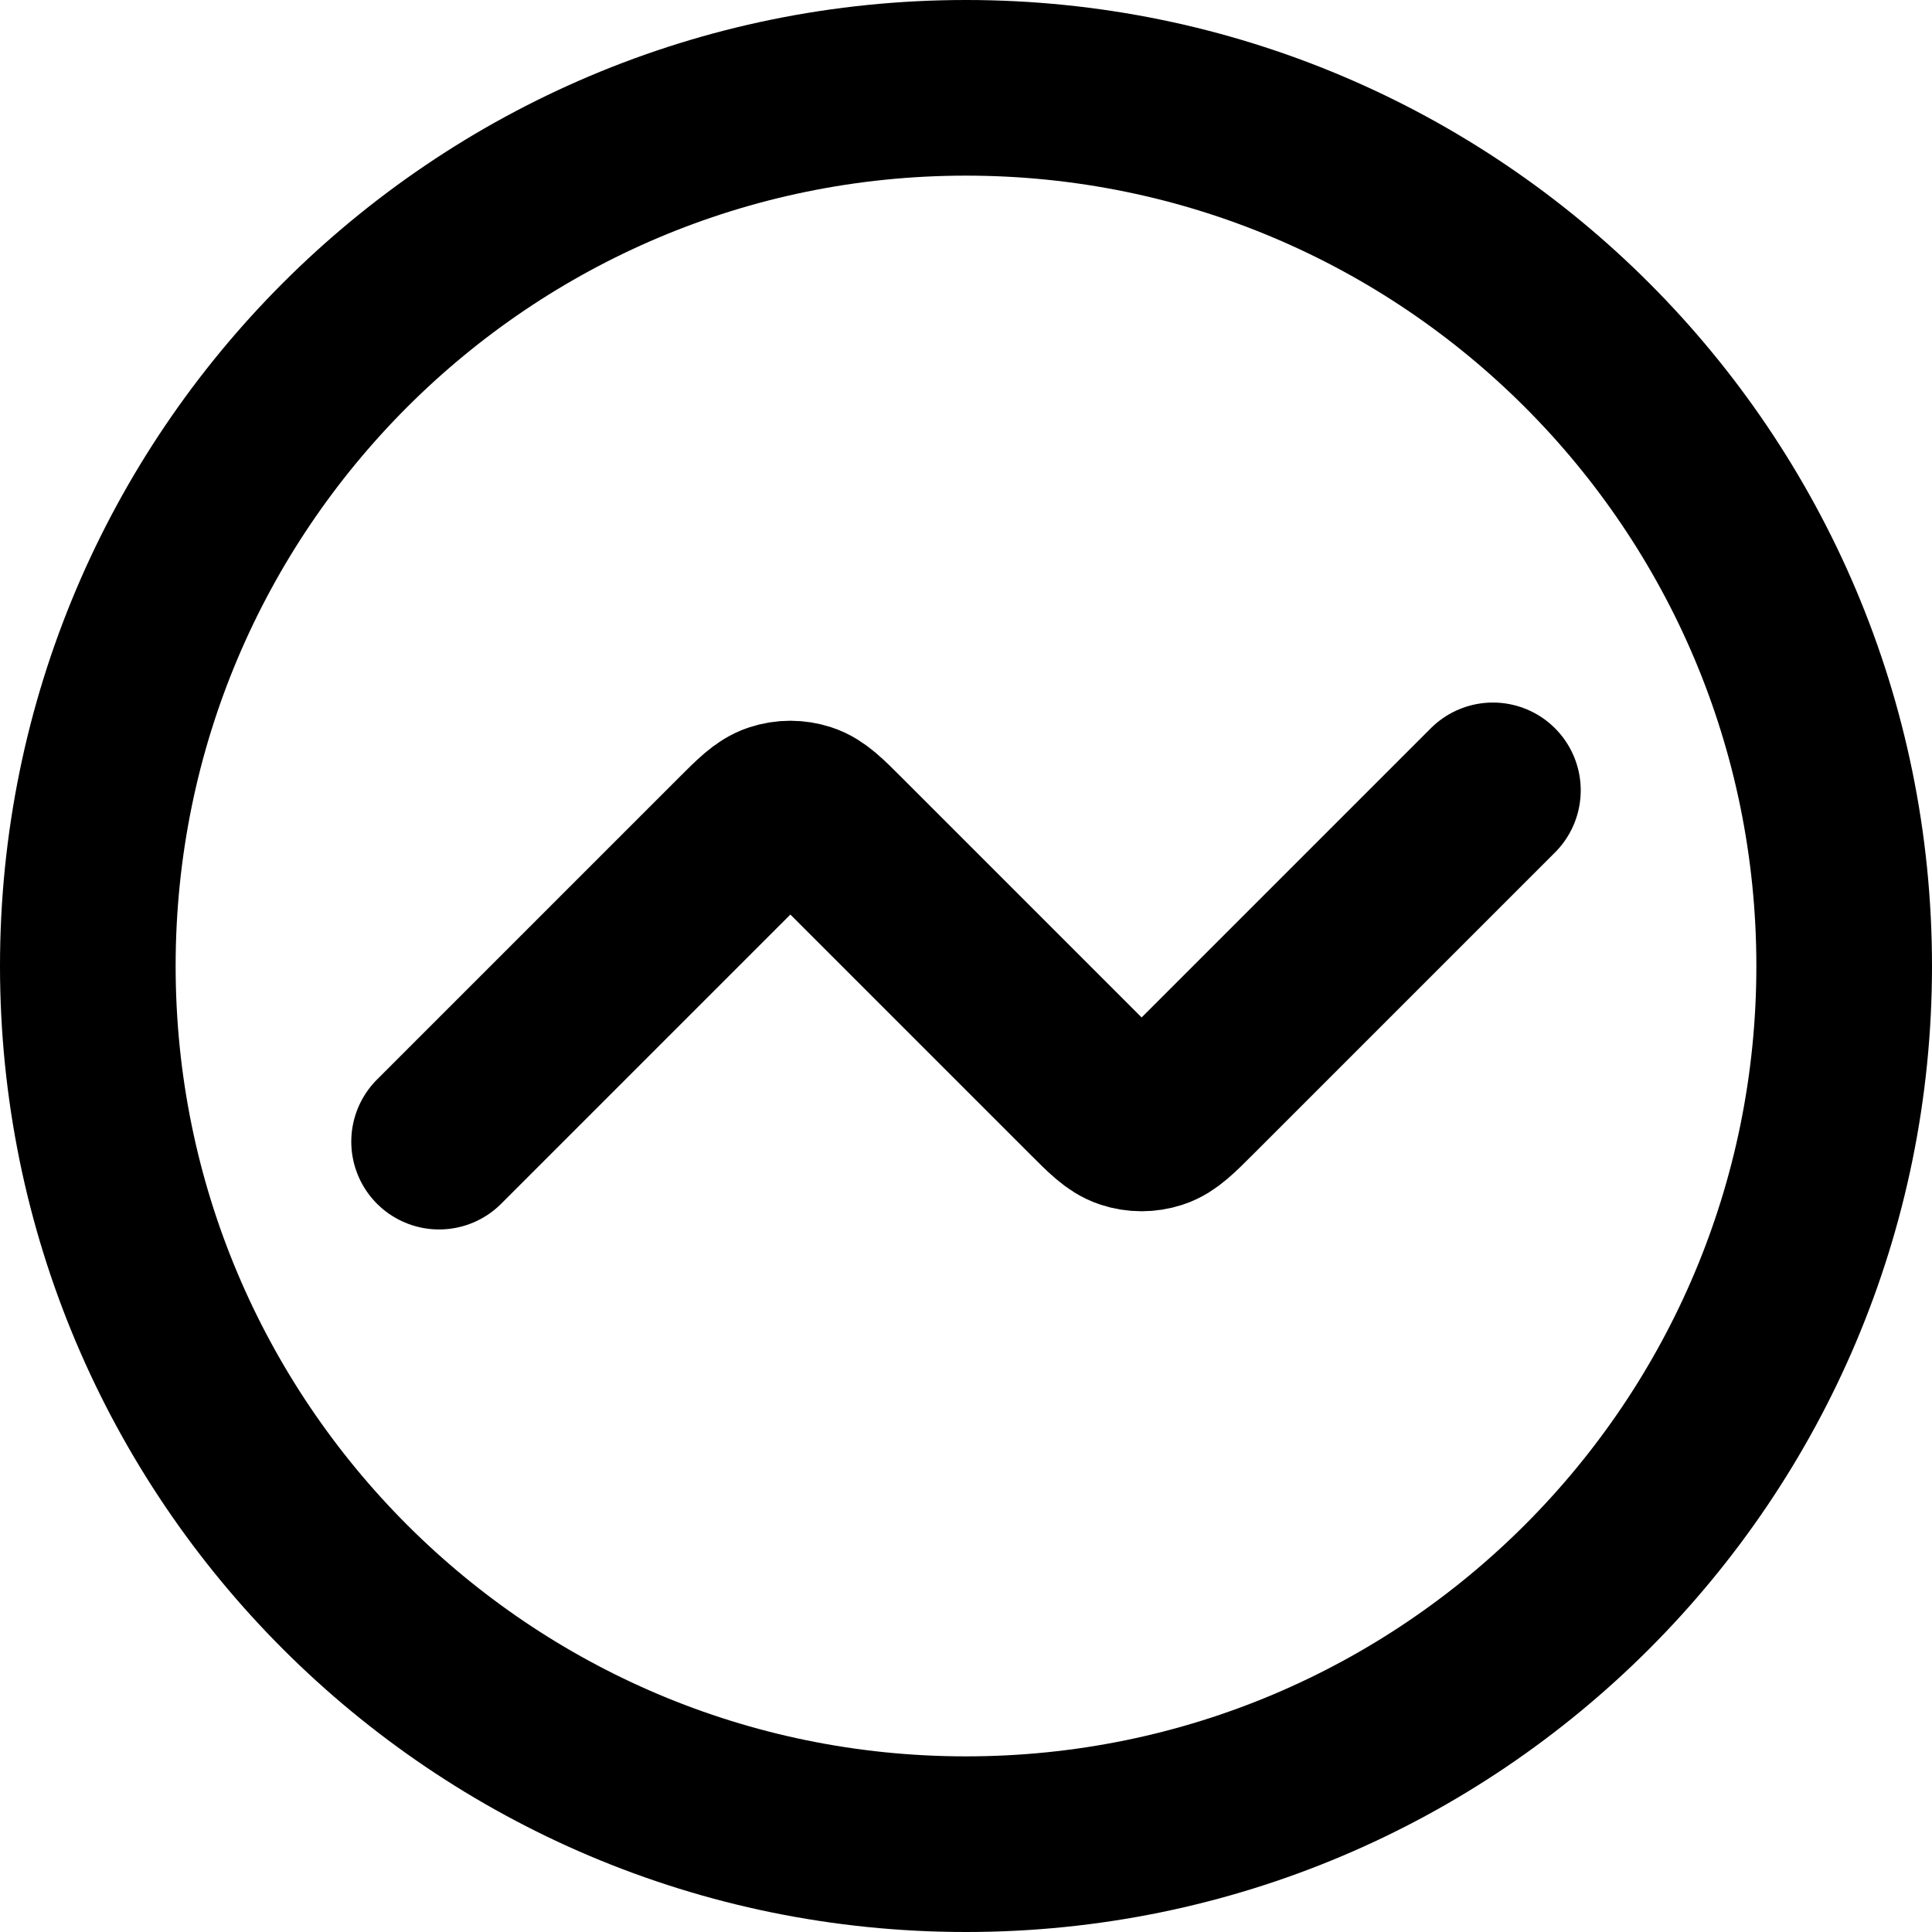 <svg width="22" height="22" viewBox="0 0 22 22" fill="none" xmlns="http://www.w3.org/2000/svg">
<path d="M17 9L13.566 12.434C13.368 12.632 13.269 12.731 13.155 12.768C13.054 12.801 12.946 12.801 12.845 12.768C12.731 12.731 12.632 12.632 12.434 12.434L9.566 9.566C9.368 9.368 9.269 9.269 9.155 9.232C9.054 9.199 8.946 9.199 8.845 9.232C8.731 9.269 8.632 9.368 8.434 9.566L5 13M21 11C21 16.523 16.523 21 11 21C5.477 21 1 16.523 1 11C1 5.477 5.477 1 11 1C16.523 1 21 5.477 21 11Z" stroke="black" stroke-width="2" stroke-linecap="round" stroke-linejoin="round"/>
</svg>
